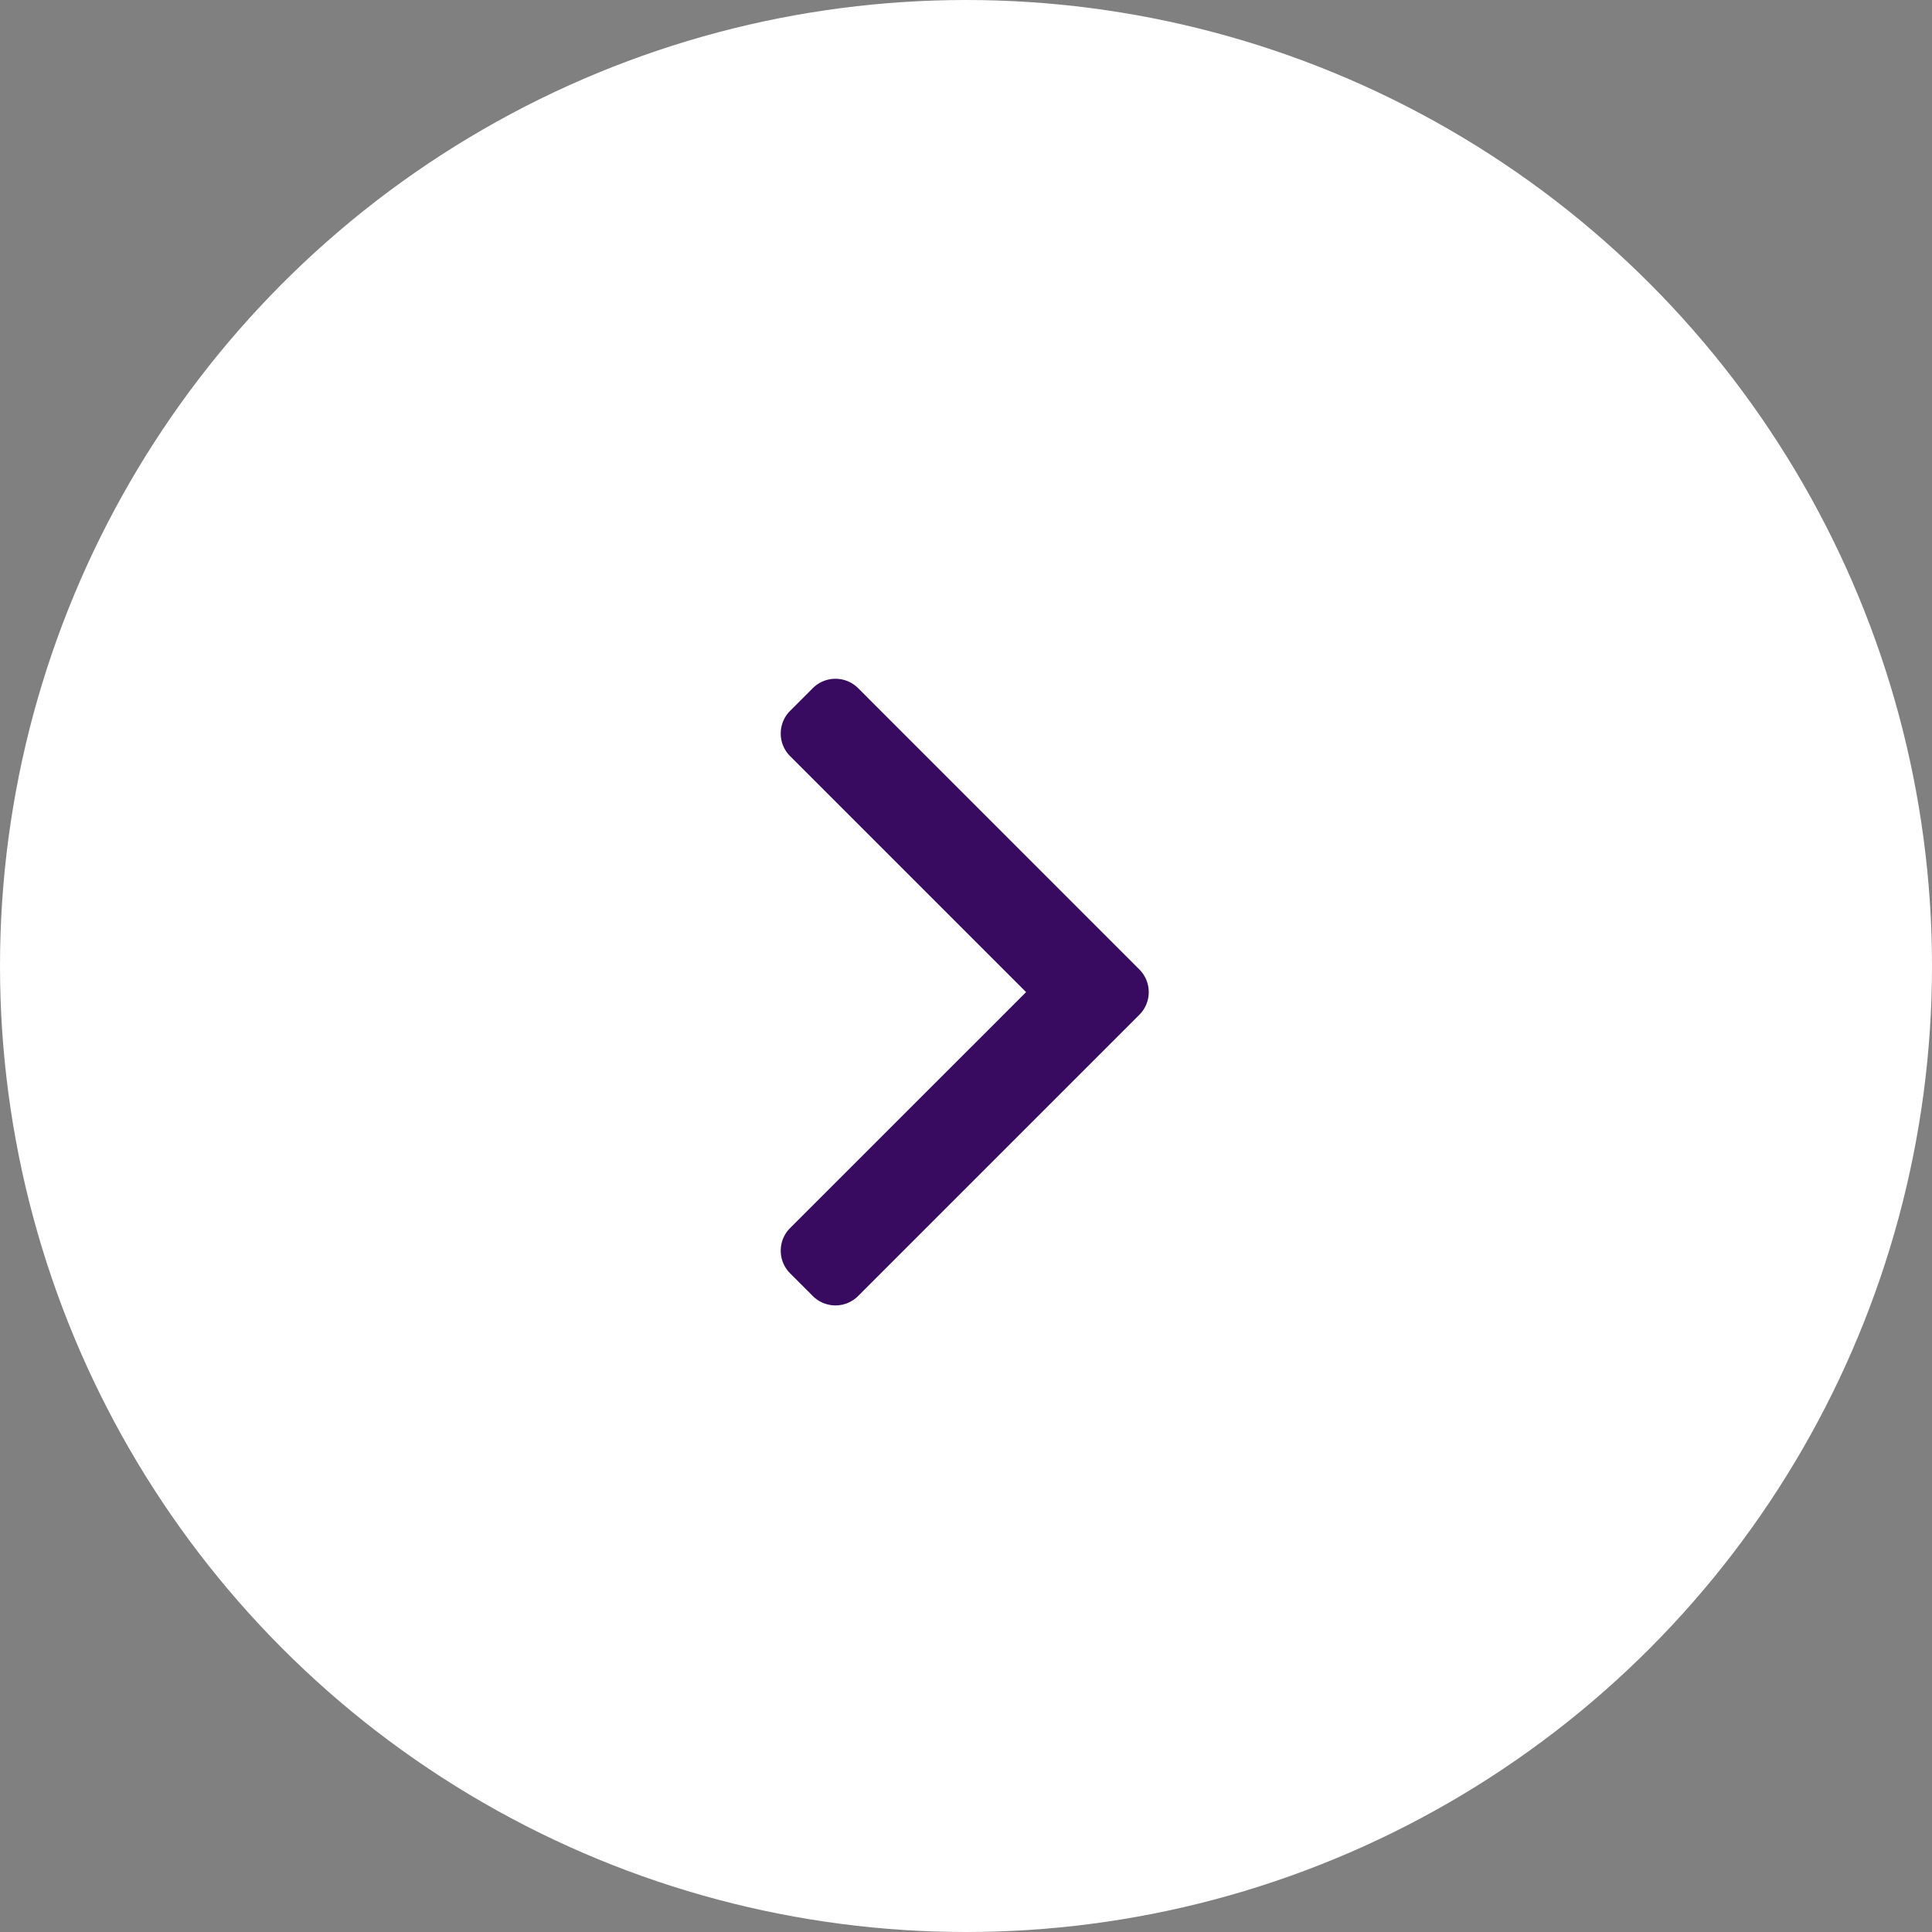 <svg width="37" height="37" viewBox="0 0 37 37" xmlns="http://www.w3.org/2000/svg" xmlns:xlink="http://www.w3.org/1999/xlink">
    <rect x="0" y="0" width="37" height="37" fill="#808080" stroke="none"/>
    <defs>
        <path d="M9.344 8.042 3.958 2.656a.614.614 0 0 0-.868 0l-5.387 5.386a.614.614 0 0 0 0 .868l.434.434c.24.24.629.24.868 0l4.519-4.519 4.518 4.519c.24.24.628.24.868 0l.434-.434a.613.613 0 0 0 0-.868z" id="aue7wz3b6a"/>
    </defs>
    <g transform="matrix(-1 0 0 1 37 0)" fill="none" fill-rule="evenodd">
        <circle fill="#FFF" cx="18.5" cy="18.5" r="18.5"/>
        <use fill="#380B60" transform="matrix(0 1 1 0 12.524 15.476)" xlink:href="#aue7wz3b6a"/>
    </g>
</svg>
